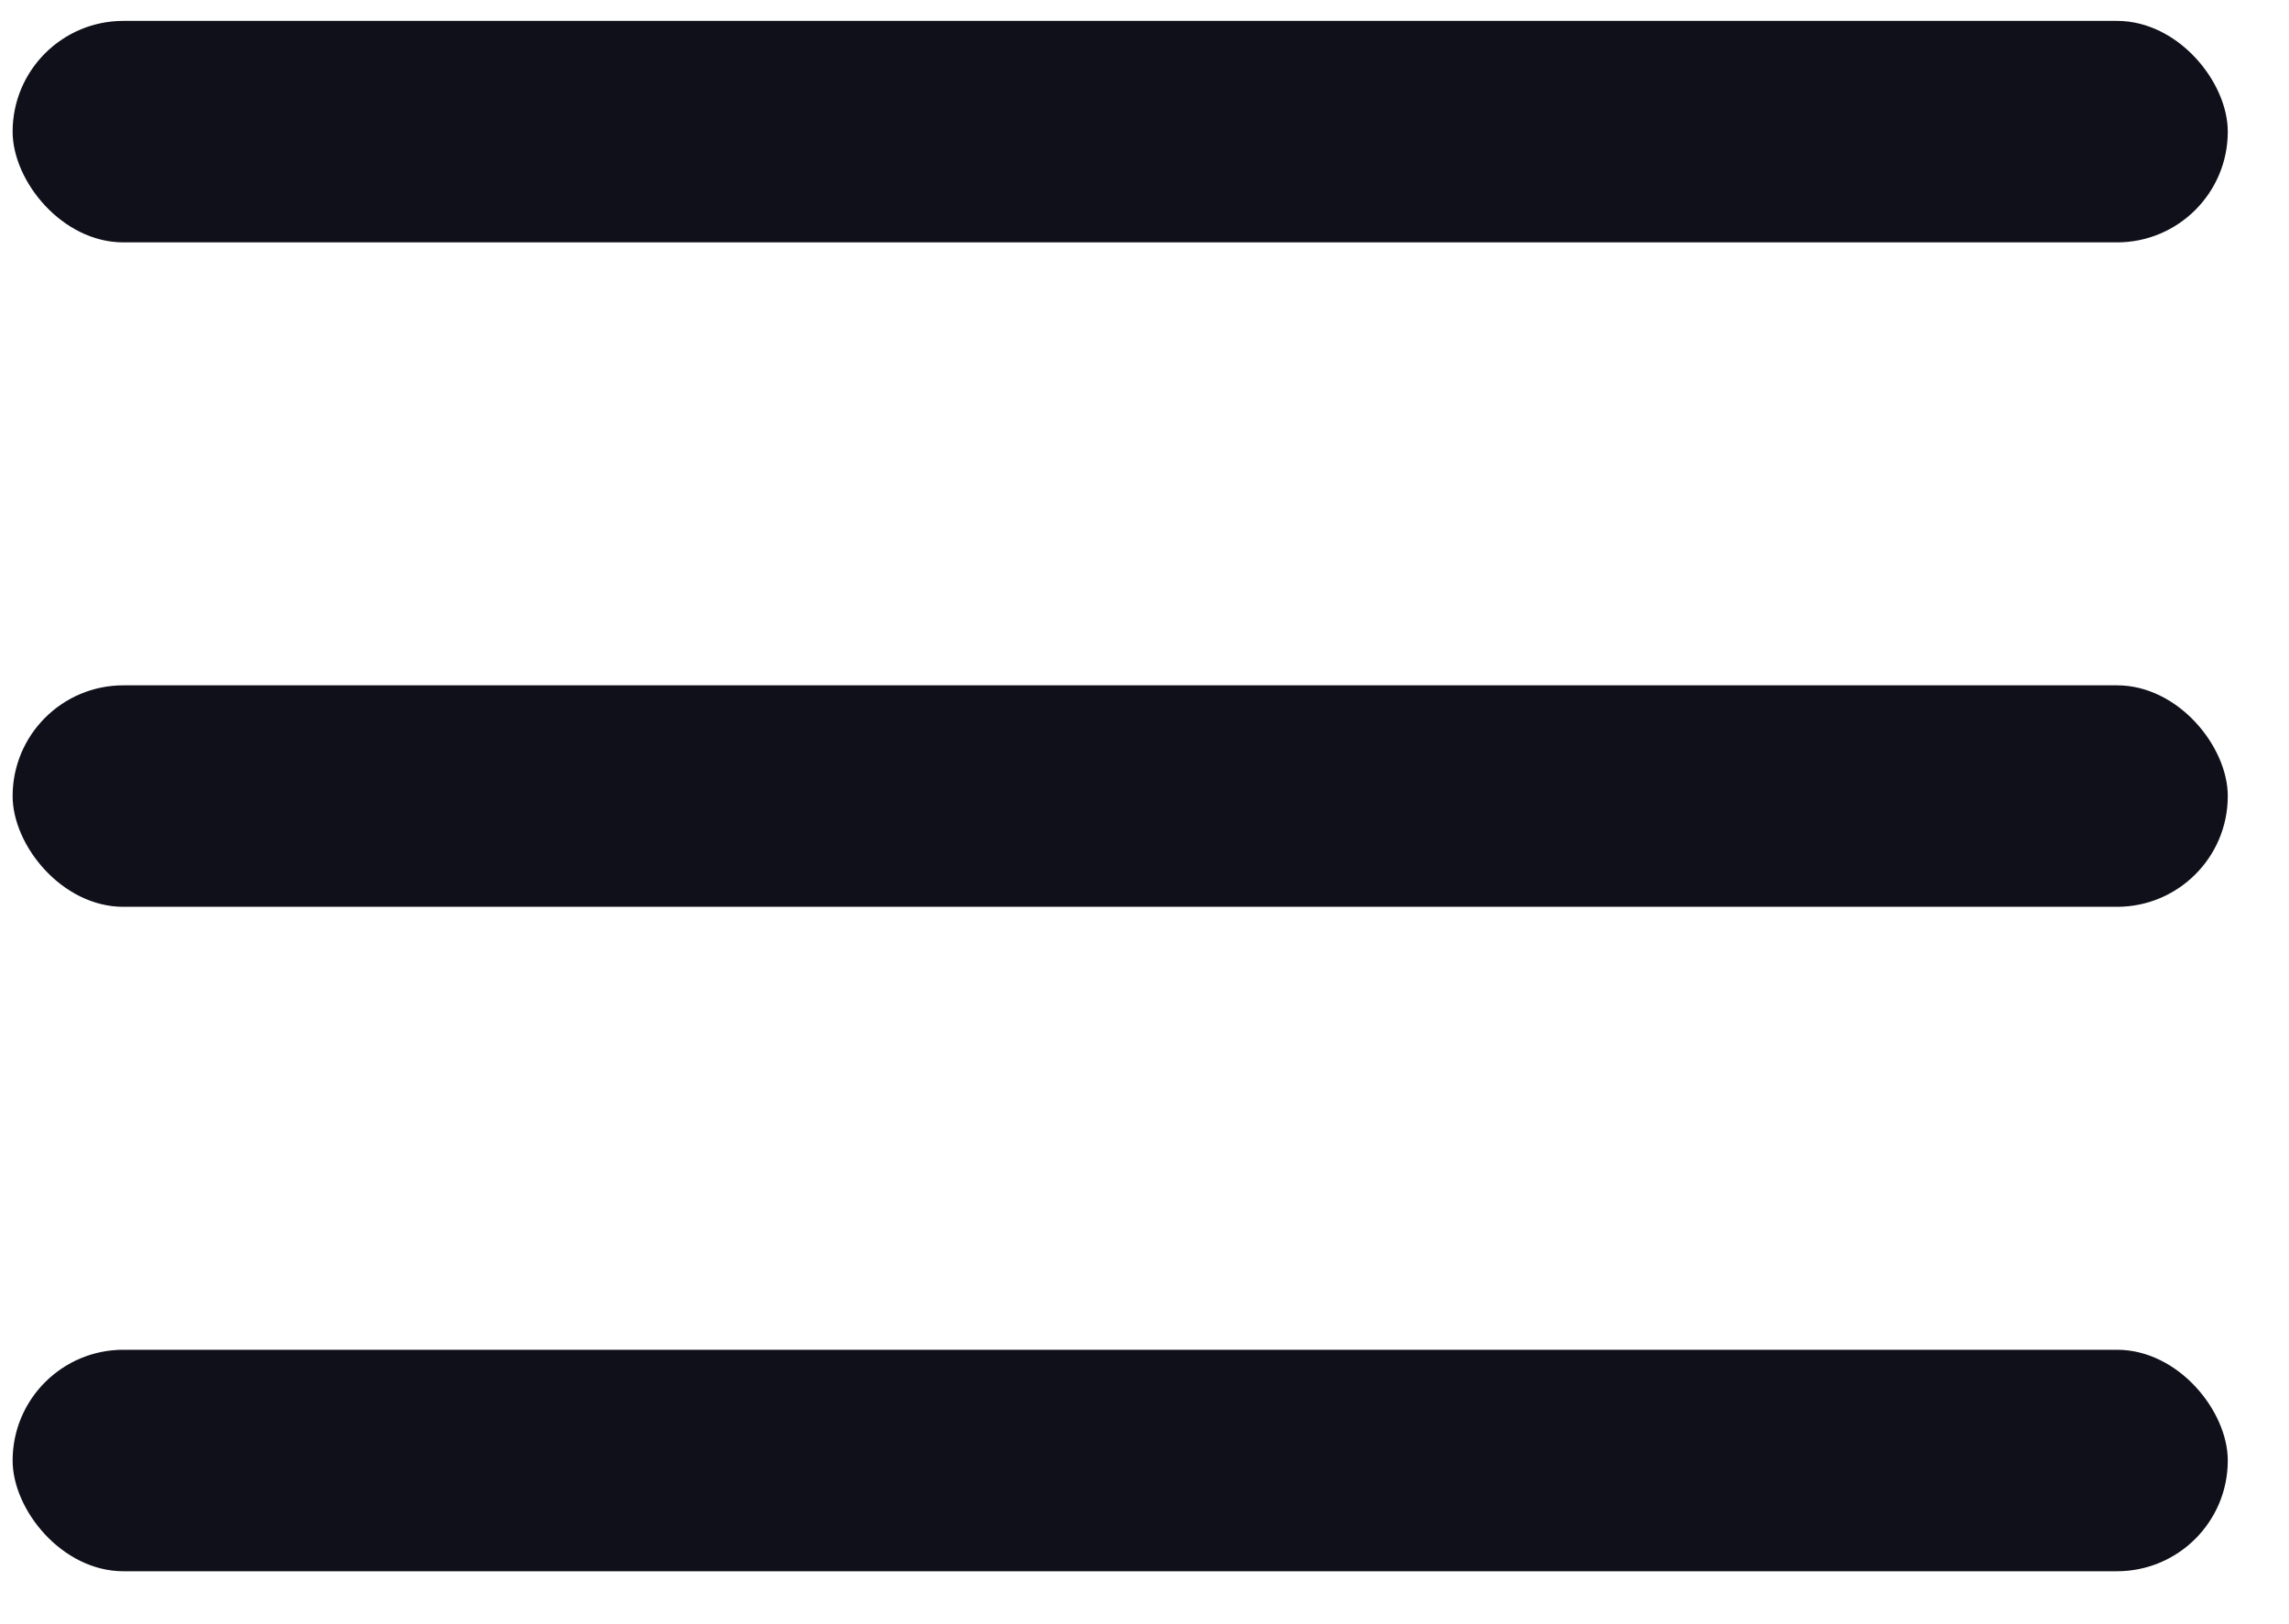 <svg width="31" height="22" viewBox="0 0 31 22" fill="none" xmlns="http://www.w3.org/2000/svg">
<rect x="0.171" y="0.283" width="30" height="3" rx="1.5" fill="#10101A"/>
<rect x="0.171" y="9.283" width="30" height="3" rx="1.5" fill="#10101A"/>
<rect x="0.171" y="18.283" width="30" height="3" rx="1.5" fill="#10101A"/>
</svg>
